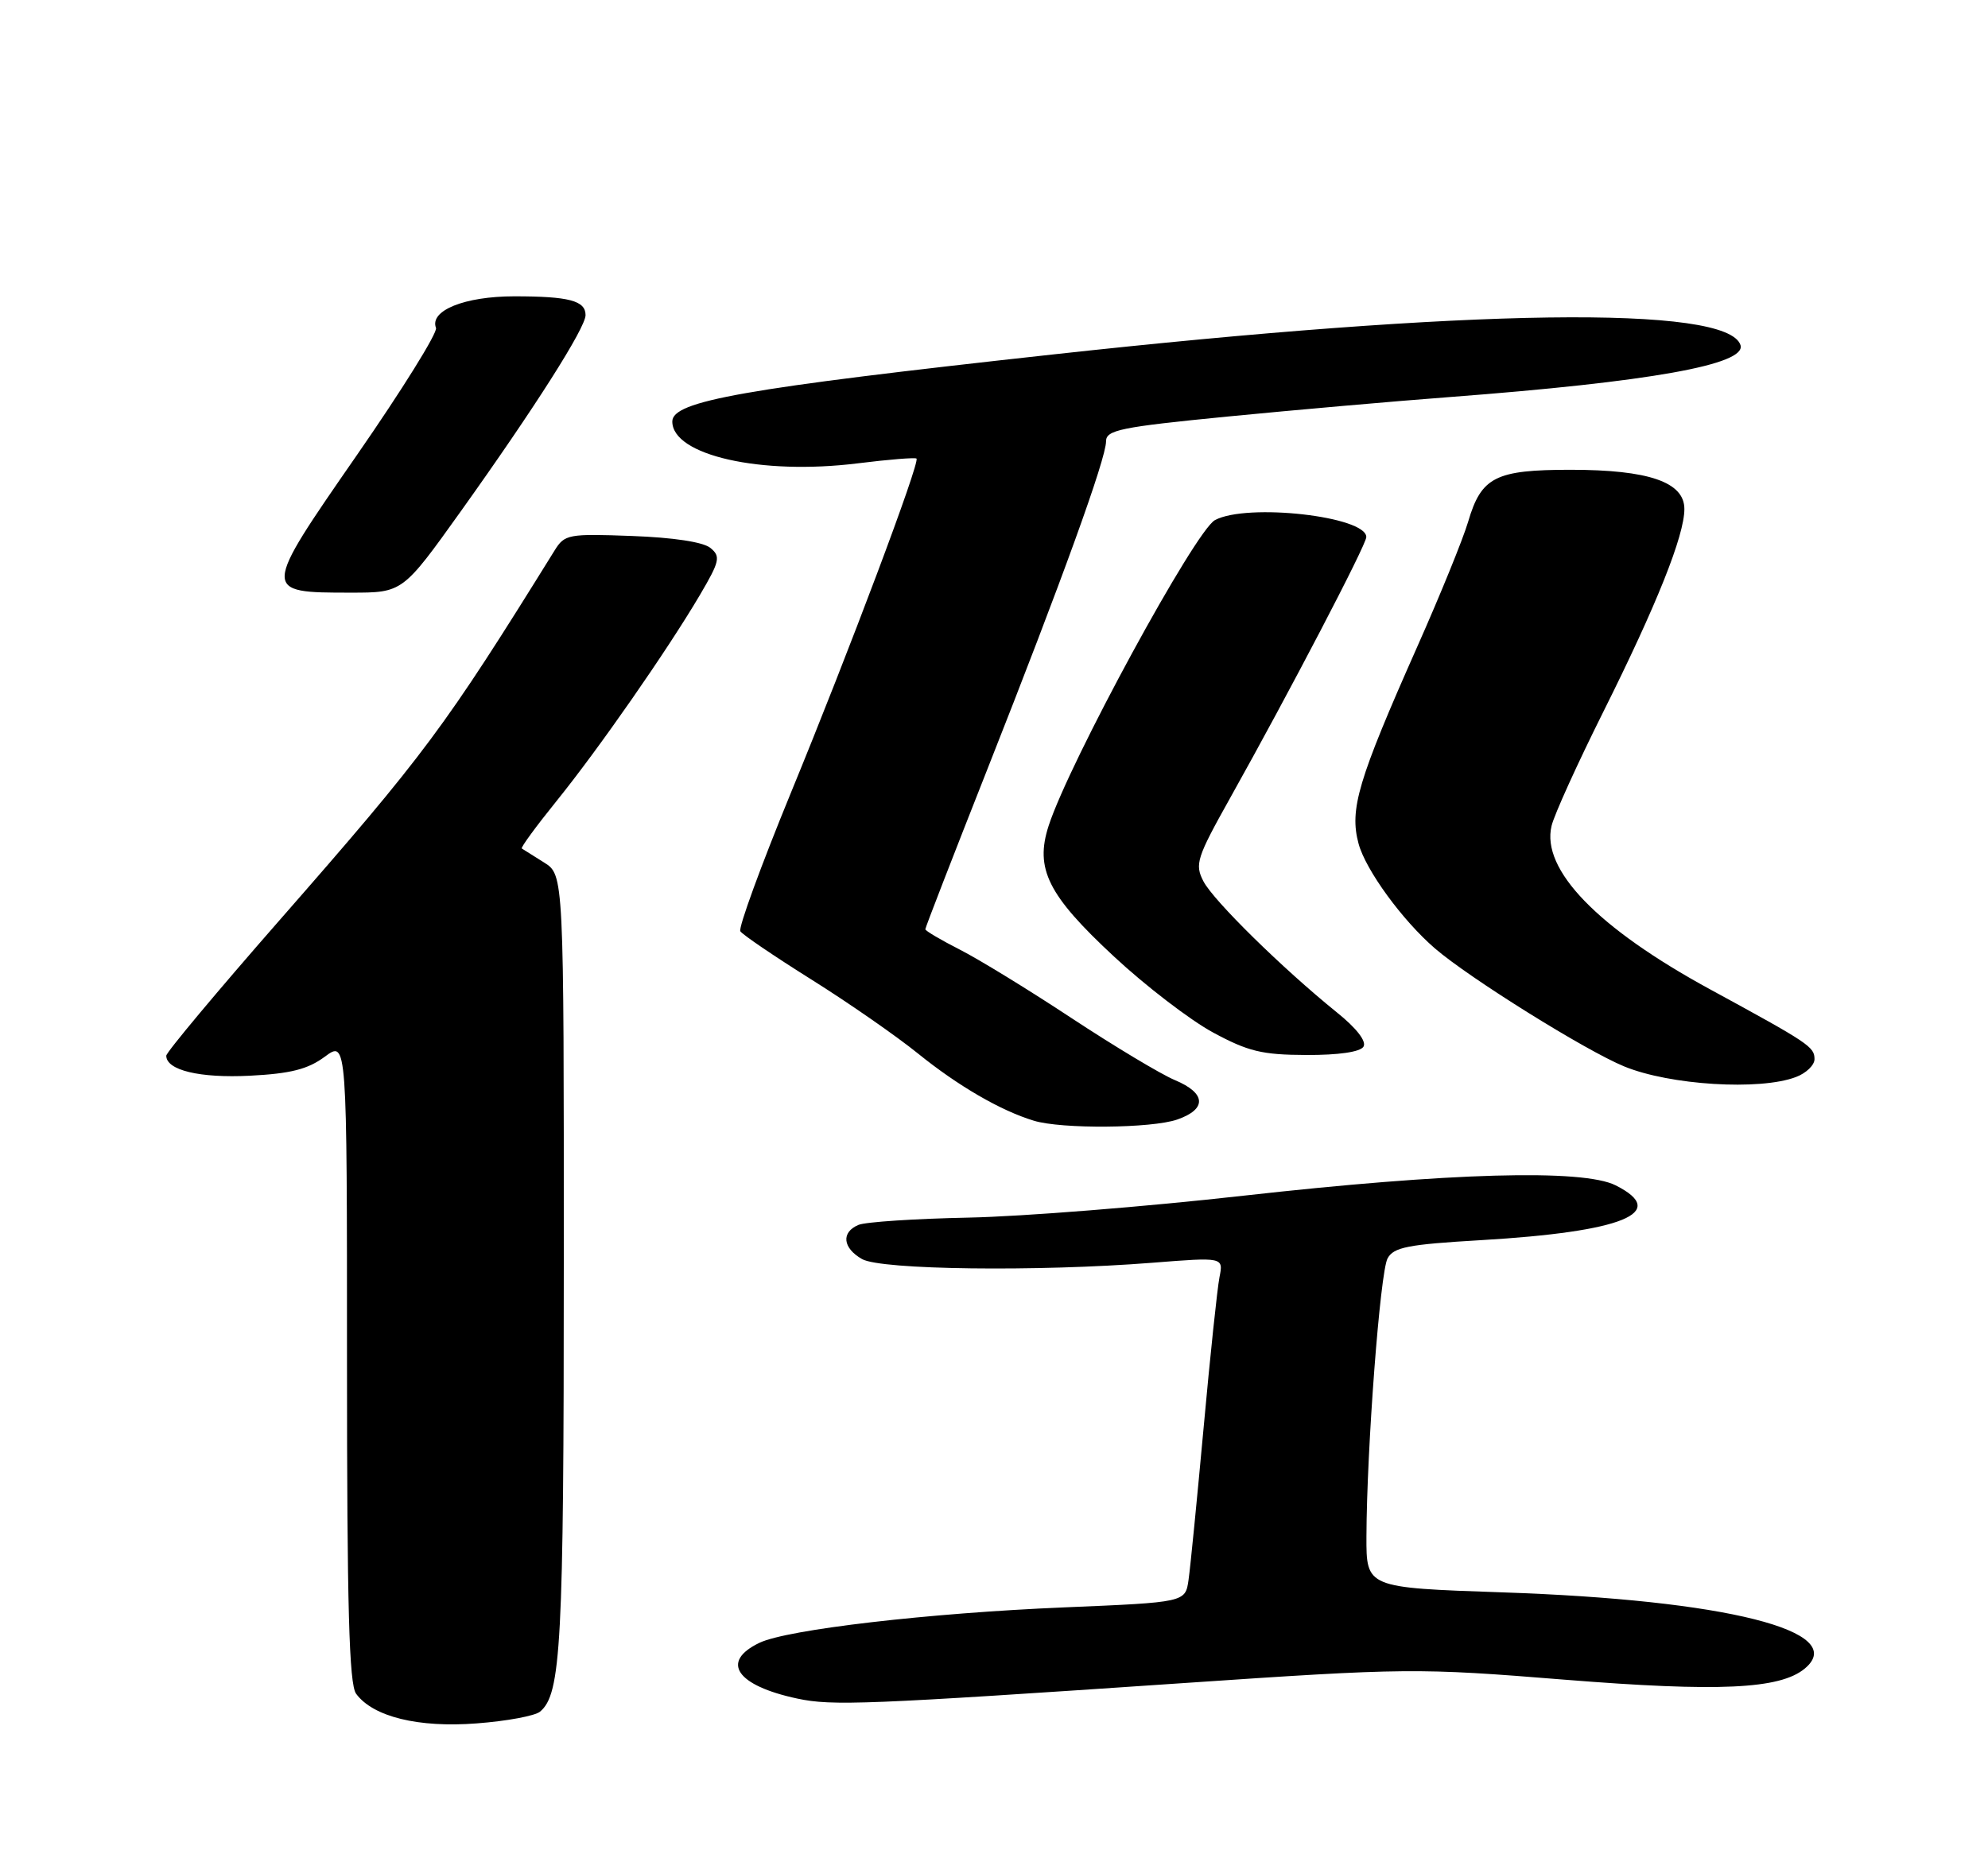 <?xml version="1.0" encoding="UTF-8" standalone="no"?>
<!DOCTYPE svg PUBLIC "-//W3C//DTD SVG 1.1//EN" "http://www.w3.org/Graphics/SVG/1.1/DTD/svg11.dtd" >
<svg xmlns="http://www.w3.org/2000/svg" xmlns:xlink="http://www.w3.org/1999/xlink" version="1.1" viewBox="0 0 275 256">
 <g >
 <path fill="currentColor"
d=" M 74.70 236.83 C 77.62 234.41 77.99 227.52 77.99 174.77 C 78.00 121.05 78.00 121.05 75.25 119.33 C 73.74 118.38 72.36 117.51 72.18 117.40 C 72.00 117.28 74.16 114.33 76.98 110.84 C 82.82 103.61 92.31 89.97 96.82 82.32 C 99.56 77.66 99.71 77.00 98.28 75.82 C 97.30 75.00 93.16 74.37 87.43 74.16 C 78.62 73.83 78.10 73.93 76.72 76.16 C 61.43 100.80 58.88 104.24 38.62 127.38 C 30.03 137.19 23.00 145.60 23.00 146.07 C 23.00 148.08 27.63 149.19 34.56 148.84 C 40.20 148.55 42.58 147.95 44.94 146.20 C 48.00 143.94 48.00 143.94 48.00 188.28 C 48.00 222.42 48.29 233.02 49.26 234.35 C 51.60 237.54 57.87 239.08 65.97 238.45 C 70.08 238.14 74.01 237.41 74.70 236.83 Z  M 163.50 232.89 C 194.70 230.77 196.02 230.76 216.50 232.41 C 237.76 234.11 246.22 233.72 249.65 230.87 C 255.90 225.68 238.75 221.36 207.75 220.32 C 189.00 219.68 189.00 219.68 189.02 212.59 C 189.06 200.47 190.91 176.04 191.94 174.12 C 192.77 172.57 194.74 172.18 204.87 171.59 C 224.48 170.44 230.99 167.79 223.50 164.01 C 218.96 161.72 200.56 162.24 172.00 165.44 C 158.53 166.96 141.43 168.32 134.00 168.47 C 126.58 168.62 119.71 169.07 118.75 169.48 C 116.33 170.50 116.56 172.68 119.25 174.21 C 121.85 175.70 143.53 175.97 159.37 174.72 C 169.24 173.94 169.24 173.94 168.69 176.72 C 168.39 178.25 167.40 187.60 166.50 197.50 C 165.59 207.40 164.66 216.90 164.41 218.60 C 163.97 221.70 163.97 221.70 147.23 222.40 C 128.49 223.18 108.91 225.46 105.06 227.30 C 99.61 229.91 101.85 233.22 110.30 235.02 C 115.12 236.05 119.76 235.86 163.50 232.89 Z  M 162.85 154.90 C 166.98 153.46 166.85 151.25 162.51 149.44 C 160.60 148.64 154.18 144.79 148.26 140.89 C 142.34 136.98 135.36 132.70 132.75 131.38 C 130.14 130.05 128.00 128.79 128.00 128.57 C 128.00 128.34 131.86 118.39 136.58 106.44 C 146.92 80.27 153.00 63.46 153.00 61.06 C 153.00 59.50 155.00 59.09 169.75 57.64 C 178.96 56.74 192.80 55.52 200.50 54.94 C 228.24 52.83 241.64 50.44 240.76 47.74 C 238.94 42.20 203.53 42.68 145.50 49.06 C 102.73 53.76 93.00 55.48 93.00 58.32 C 93.00 63.00 105.27 65.77 118.64 64.11 C 122.95 63.57 126.61 63.28 126.78 63.45 C 127.29 63.95 117.47 90.08 109.38 109.75 C 105.26 119.79 102.12 128.38 102.41 128.85 C 102.69 129.31 107.11 132.31 112.21 135.51 C 117.32 138.71 123.97 143.33 126.99 145.77 C 132.53 150.25 138.42 153.67 143.00 155.06 C 146.83 156.24 159.32 156.13 162.85 154.90 Z  M 248.43 149.02 C 249.85 148.49 251.00 147.37 251.00 146.55 C 251.00 144.84 250.26 144.35 236.58 136.90 C 221.00 128.42 213.16 120.33 214.63 114.26 C 214.99 112.74 218.21 105.65 221.78 98.50 C 229.16 83.72 233.00 74.11 233.00 70.43 C 233.00 66.70 228.07 65.00 217.25 65.00 C 206.87 65.00 204.91 65.99 203.09 72.18 C 202.39 74.56 199.22 82.35 196.04 89.50 C 187.84 107.98 186.65 111.98 187.93 116.73 C 188.91 120.37 193.98 127.33 198.50 131.23 C 203.26 135.33 219.32 145.35 224.67 147.55 C 230.98 150.15 243.45 150.92 248.43 149.02 Z  M 188.61 144.82 C 189.06 144.09 187.65 142.26 184.92 140.07 C 177.43 134.02 167.87 124.63 166.47 121.94 C 165.25 119.58 165.53 118.70 170.15 110.44 C 178.34 95.81 189.00 75.38 189.00 74.31 C 189.00 71.44 172.51 69.58 168.07 71.96 C 165.34 73.42 147.92 105.44 145.06 114.25 C 143.13 120.20 144.95 123.85 154.09 132.34 C 158.46 136.41 164.62 141.13 167.77 142.84 C 172.65 145.48 174.57 145.95 180.69 145.97 C 185.18 145.99 188.16 145.55 188.61 144.82 Z  M 63.74 70.75 C 73.98 56.41 81.00 45.36 81.00 43.60 C 81.00 41.60 78.71 41.00 71.14 41.00 C 64.27 41.00 59.39 42.97 60.31 45.37 C 60.56 46.01 55.62 53.95 49.34 63.01 C 36.19 81.99 36.19 82.00 48.54 82.00 C 55.70 82.00 55.70 82.00 63.74 70.75 Z "/>
</g>
</svg>